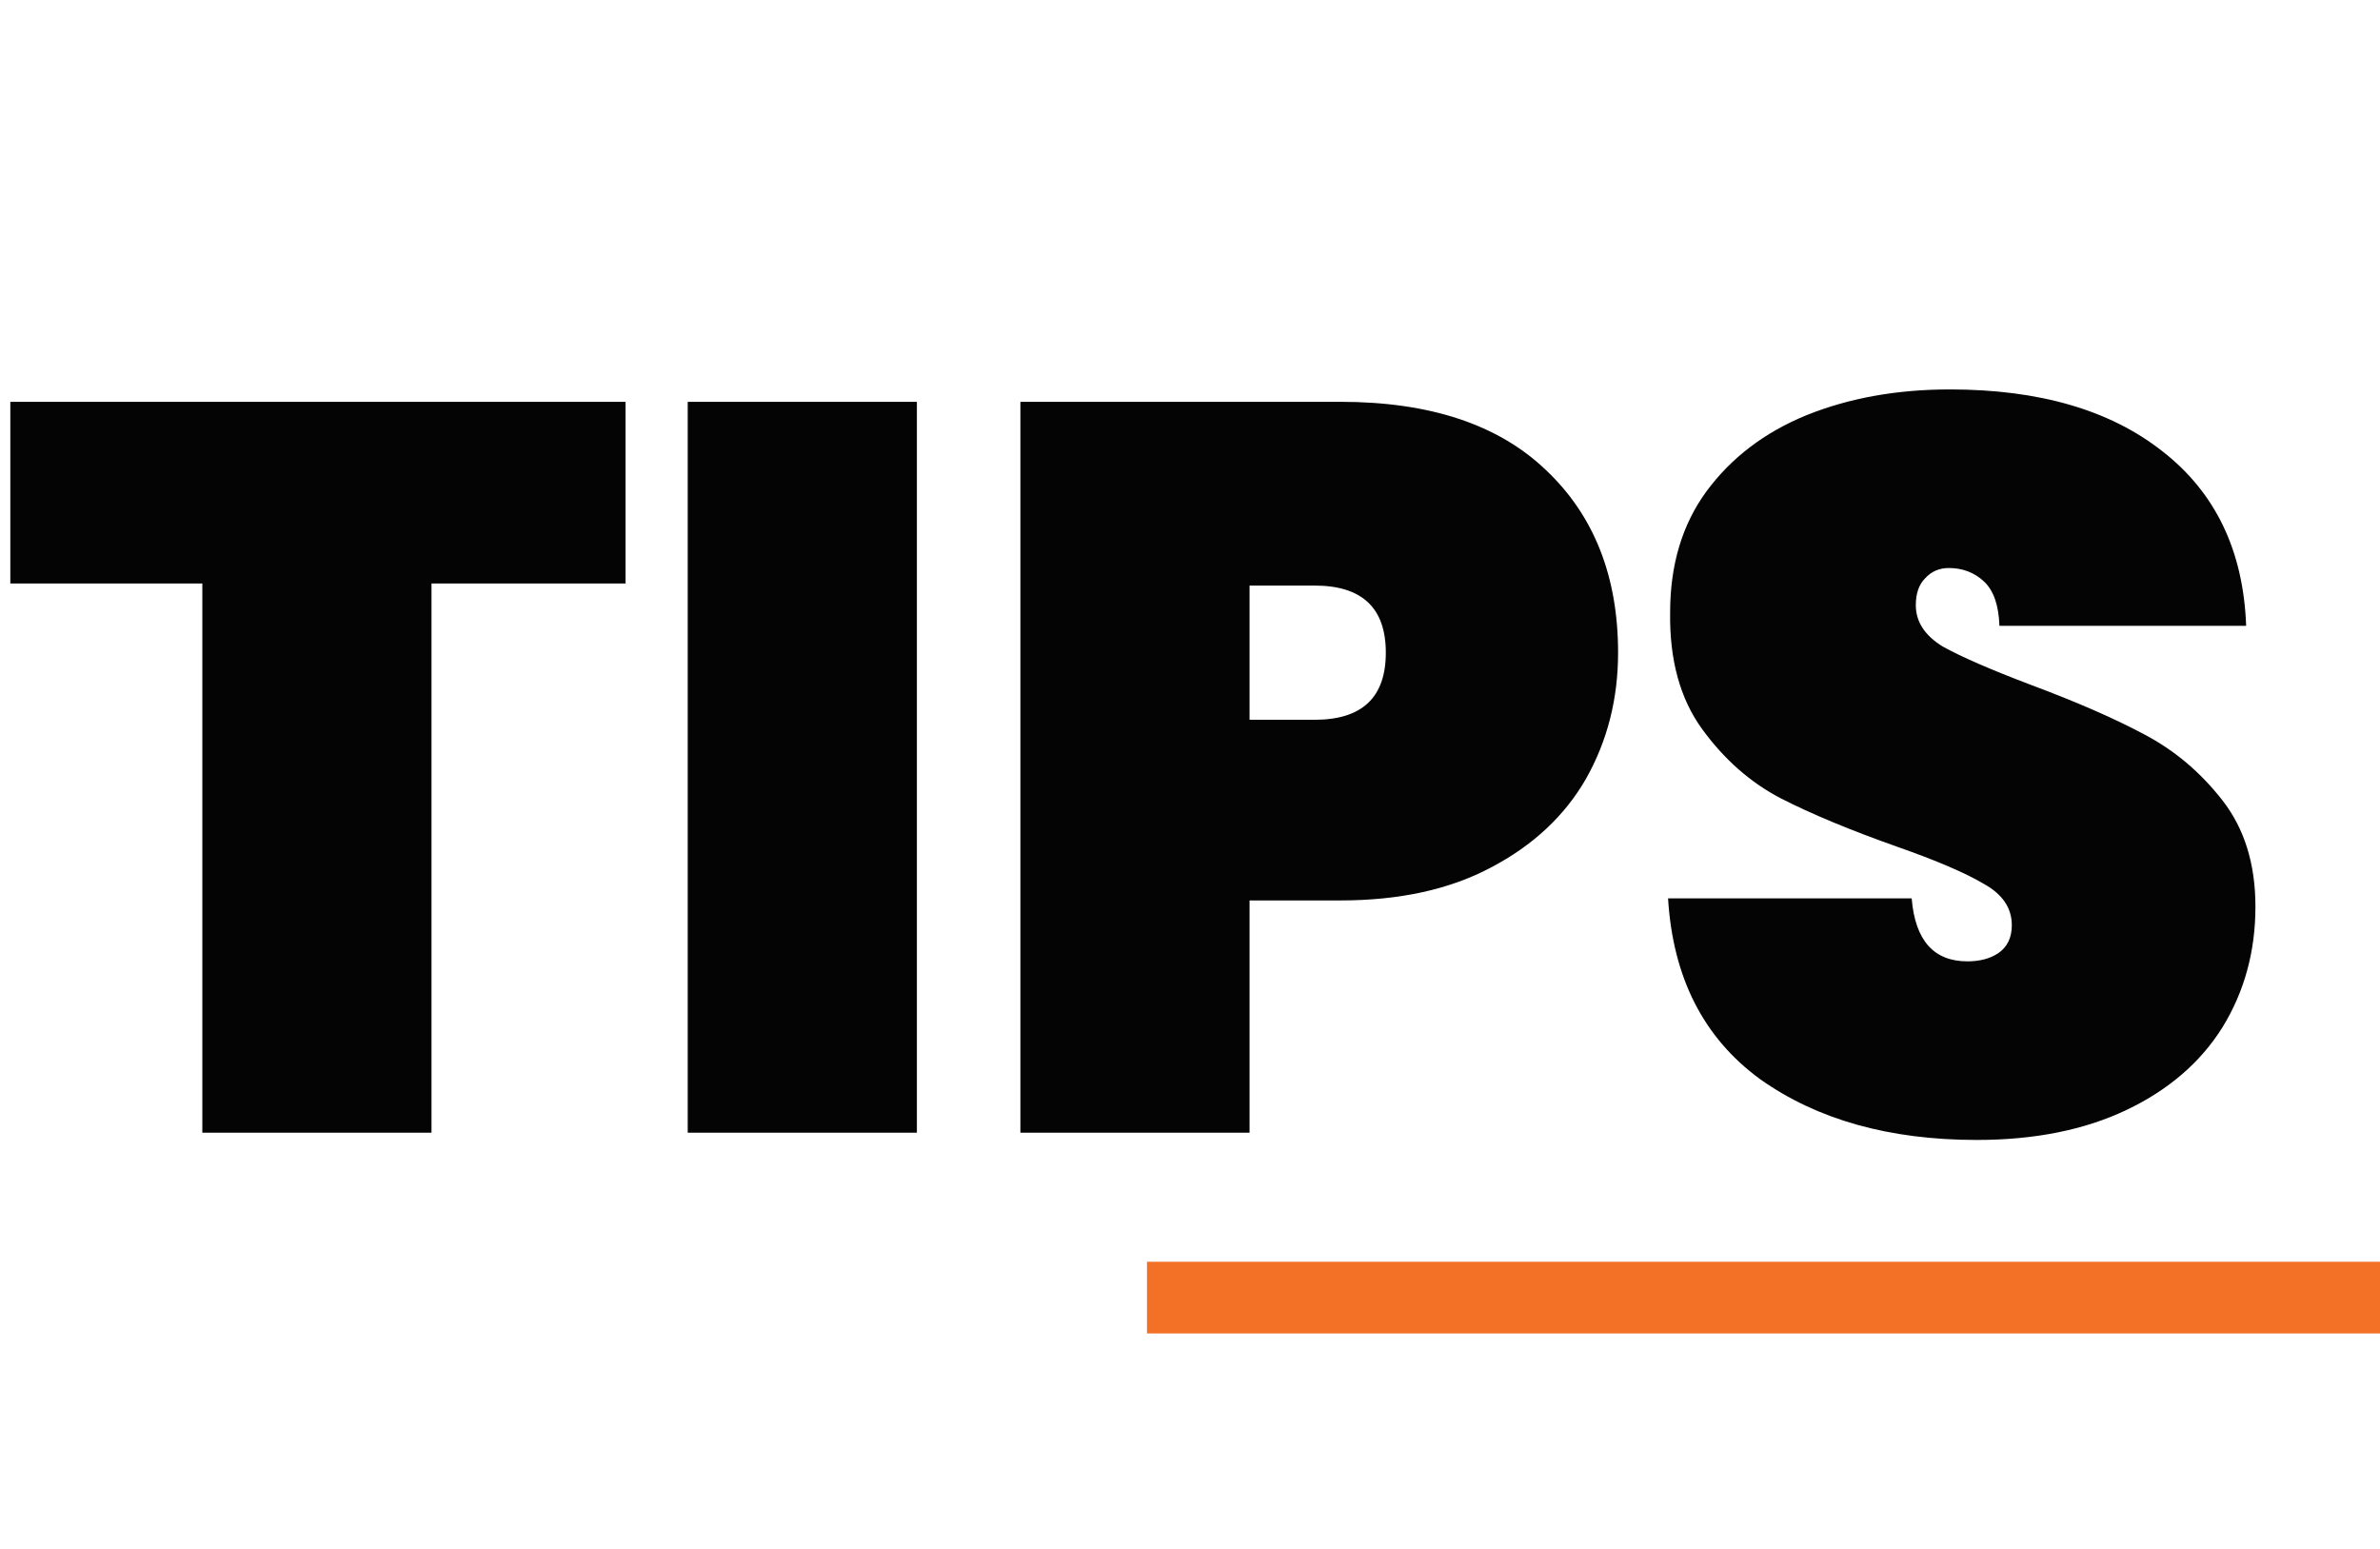 <svg width="166" height="108" viewBox="0 0 166 108" fill="none" xmlns="http://www.w3.org/2000/svg">
<path d="M43.632 28.024V40.696H30.096V79H14.112V40.696H0.72V28.024H43.632ZM63.951 28.024V79H47.967V28.024H63.951ZM112.858 45.52C112.858 48.736 112.114 51.664 110.626 54.304C109.138 56.896 106.93 58.96 104.002 60.496C101.122 62.032 97.618 62.8 93.49 62.8H87.154V79H71.17V28.024H93.49C99.73 28.024 104.506 29.608 107.818 32.776C111.178 35.944 112.858 40.192 112.858 45.52ZM91.69 50.2C95.002 50.2 96.658 48.64 96.658 45.52C96.658 42.4 95.002 40.84 91.69 40.84H87.154V50.2H91.69ZM137.872 79.504C131.776 79.504 126.736 78.088 122.752 75.256C118.816 72.376 116.68 68.176 116.344 62.656H133.336C133.576 65.584 134.872 67.048 137.224 67.048C138.088 67.048 138.808 66.856 139.384 66.472C140.008 66.04 140.32 65.392 140.32 64.528C140.32 63.328 139.672 62.368 138.376 61.648C137.08 60.88 135.064 60.016 132.328 59.056C129.064 57.904 126.352 56.776 124.192 55.672C122.08 54.568 120.256 52.96 118.72 50.848C117.184 48.736 116.44 46.024 116.488 42.712C116.488 39.4 117.328 36.592 119.008 34.288C120.736 31.936 123.064 30.16 125.992 28.96C128.968 27.76 132.304 27.16 136 27.16C142.24 27.16 147.184 28.6 150.832 31.48C154.528 34.36 156.472 38.416 156.664 43.648H139.456C139.408 42.208 139.048 41.176 138.376 40.552C137.704 39.928 136.888 39.616 135.928 39.616C135.256 39.616 134.704 39.856 134.272 40.336C133.84 40.768 133.624 41.392 133.624 42.208C133.624 43.36 134.248 44.32 135.496 45.088C136.792 45.808 138.832 46.696 141.616 47.752C144.832 48.952 147.472 50.104 149.536 51.208C151.648 52.312 153.472 53.848 155.008 55.816C156.544 57.784 157.312 60.256 157.312 63.232C157.312 66.352 156.544 69.16 155.008 71.656C153.472 74.104 151.24 76.024 148.312 77.416C145.384 78.808 141.904 79.504 137.872 79.504Z" fill="#040404"/>
<line x1="80" y1="90.5" x2="166" y2="90.5" stroke="#F27127" stroke-width="5"/>
</svg>
